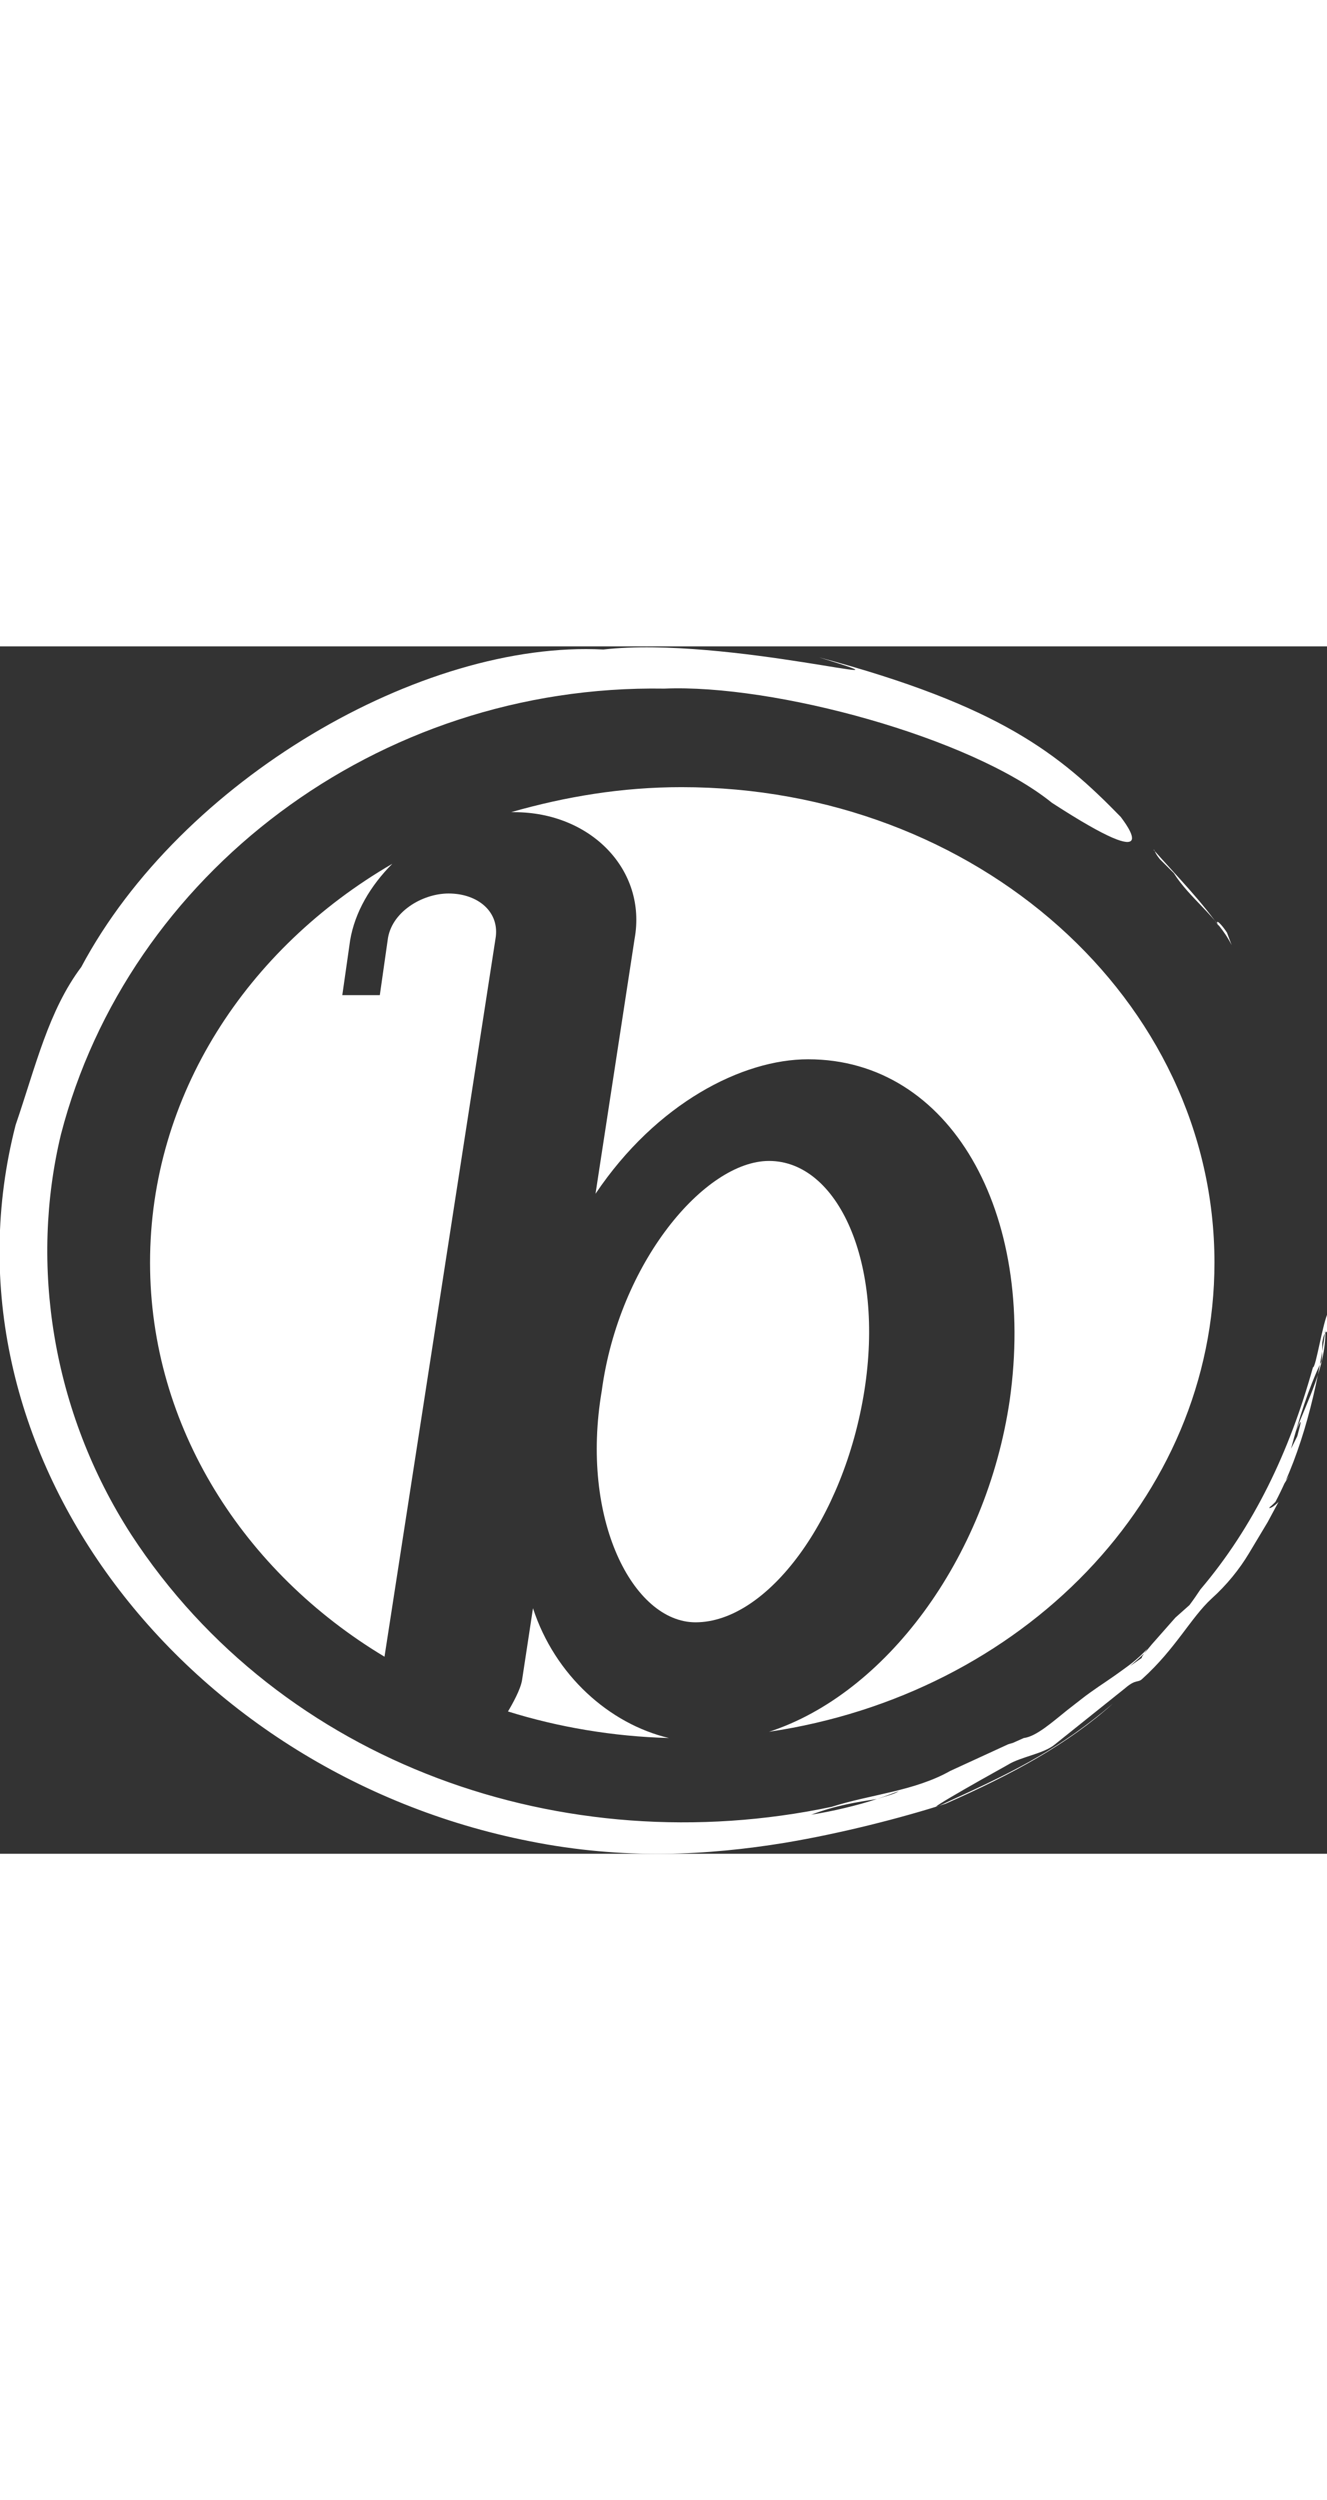 <svg version="1.1" id="Layer_1" xmlns="http://www.w3.org/2000/svg" xmlns:xlink="http://www.w3.org/1999/xlink" x="0px" y="0px"
	 viewBox="0 0 84.9 77.2" style="enable-background:new 0 0 84.9 77.2;" width="41"  xml:space="preserve">
<rect x="0" y="0" width="84.9" height="77.2" fill="#333333" stroke="none"/>
<style type="text/css">
	.st0{fill:#FFFFFF;}
</style>
<g>
	<g>
		<g>
			<path class="st0" d="M74.2,13.6c0.3,0.3,0.9,0.9,0.9,0.9c1,1.6,2.8,2.8,3.7,4.6l-0.3-0.8c-0.6-0.9-0.9-0.9-0.3-0.1
				c-1.3-1.9-2.9-3.5-4.4-5.2C73.9,13,73.8,13.1,74.2,13.6"/>
			<path class="st0" d="M72.1,65.3l0.9-0.7l-3.6,2.6C70.1,66.8,71.1,66,72.1,65.3"/>
			<path class="st0" d="M43.6,9c-3.8,0-7.4,0.6-10.9,1.6c0,0,0.1,0,0.2,0c4.9,0,8.5,3.7,7.7,8.1l-2.5,16.3c3.9-5.8,9.4-8.6,13.6-8.6
				c9.1,0,14.6,9.8,12.9,21.8C63.1,58.4,56.6,67,49.2,69.4c16.2-2.4,28.5-14.9,28.5-30C77.7,22.6,62.5,9,43.6,9 M34.1,61.5l-0.7,4.6
				c-0.1,0.6-0.6,1.5-0.9,2c3.2,1,6.7,1.6,10.3,1.7C39,68.9,35.5,65.8,34.1,61.5 M28.7,15.8c-1.7,0-3.7,1.2-3.9,3l-0.5,3.5l-2.4,0
				l0.5-3.5c0.3-1.8,1.3-3.5,2.7-4.9C15.8,19.3,9.6,28.7,9.6,39.4c0,10.5,6,19.8,15,25.2l7.1-45.9C32,17,30.6,15.8,28.7,15.8"/>
			<path class="st0" d="M55.3,47.6c-1.3,8.2-6.2,14.8-10.8,14.8c-4,0-7.4-6.6-6-14.8c1.1-8.2,6.6-14.7,10.7-14.7
				C53.6,32.9,56.6,39.4,55.3,47.6"/>
		</g>
		<g>
			<path class="st0" d="M84,46.1c-1.5,5.4-3.8,10.2-7.2,14.2c-0.2,0.3-0.4,0.6-0.7,1l-0.9,0.8l-1.5,1.7l-0.5,0.6l0,0
				c-0.3,0.4-0.1,0.3,0.1,0.1l0.6-0.5l-0.6,0.5l-1,0.7l-1.8,1.3l1.8-1.3l0.9-0.8l0.2-0.3c-1.2,1.3-2.8,2.1-4.2,3.2l-0.9,0.7
				c-1,0.8-2,1.7-2.8,1.8l-0.9,0.4l0.2-0.1l-0.3,0.1l-3.7,1.7c-0.8,0.4-1.5,1-2.4,1.2c0,0-0.6,0.1-0.9,0.1c-0.3,0.2-0.8,0.3-1.4,0.5
				l2-0.3c1,0,1.8-0.9,2.9-1.2c-1.1,0.2-1.9,1.1-2.9,1.2l-2,0.3c-1.2,0.4-2.9,0.8-4.2,1c1.6-0.6,2.9-0.8,4.2-1
				c0.6-0.2,1.1-0.4,1.4-0.5c0.3,0,0.9-0.1,0.9-0.1c0.9-0.2,1.6-0.8,2.4-1.2c-2.3,1.3-5.1,1.5-7.6,2.3C36.1,77.8,18,71.5,8.4,56.8
				c-5.1-7.9-6.5-17.3-4.5-25.6C8.2,14.6,24.1,2.4,42.5,2.7c7-0.3,19.6,3.1,24.8,7.3c7.4,4.8,4.7,1.3,4.4,0.9
				c-3.9-4-7.7-7.1-19.3-10.2c7.8,2.4-5.9-1.4-13.8-0.5C27-0.4,11.6,8.5,5.2,20.5C3.1,23.3,2.3,26.8,1,30.6
				C-4.3,51.2,11.5,72,33.9,76.4c6,1.2,11.4,0.9,16.3,0.1c3.6-0.6,7.5-1.6,10.3-2.5c4.3-1.9,7.8-3.8,10.7-6.4
				c-3.3,2.8-6,4.2-10.4,6.2c-2.9,1.4,1.9-1.3,3.7-2.3c0.8-0.5,2.3-0.7,3-1.3l4.5-3.6c0.7-0.6,0.8-0.3,1.1-0.6
				c2.1-1.9,3.1-3.9,4.4-5.1c1-0.9,1.8-1.9,2.4-2.9l1.2-2l0.7-1.3c-0.3,0.3-0.5,0.4-0.6,0.4l1.3-2.1L81,55.1c0.2,0,0.3-0.1,0.6-0.4
				c1.7-3.2,2.7-7.3,3.2-11l0,0.1c0,2.3-1.1,4.3-1.9,6.4c0.4-0.9,0.4-0.8,0.1,0.3l-0.4,0.8c0.5-1.9,1.1-3.8,1.9-5.5
				c0.1,0,0.1-0.9,0.1-1.3c0.1-0.6,0.2-0.6,0.3-0.7l0.1-1.3C84.6,43.3,84.2,46.1,84,46.1"/>
		</g>
	</g>
</g>
</svg>
